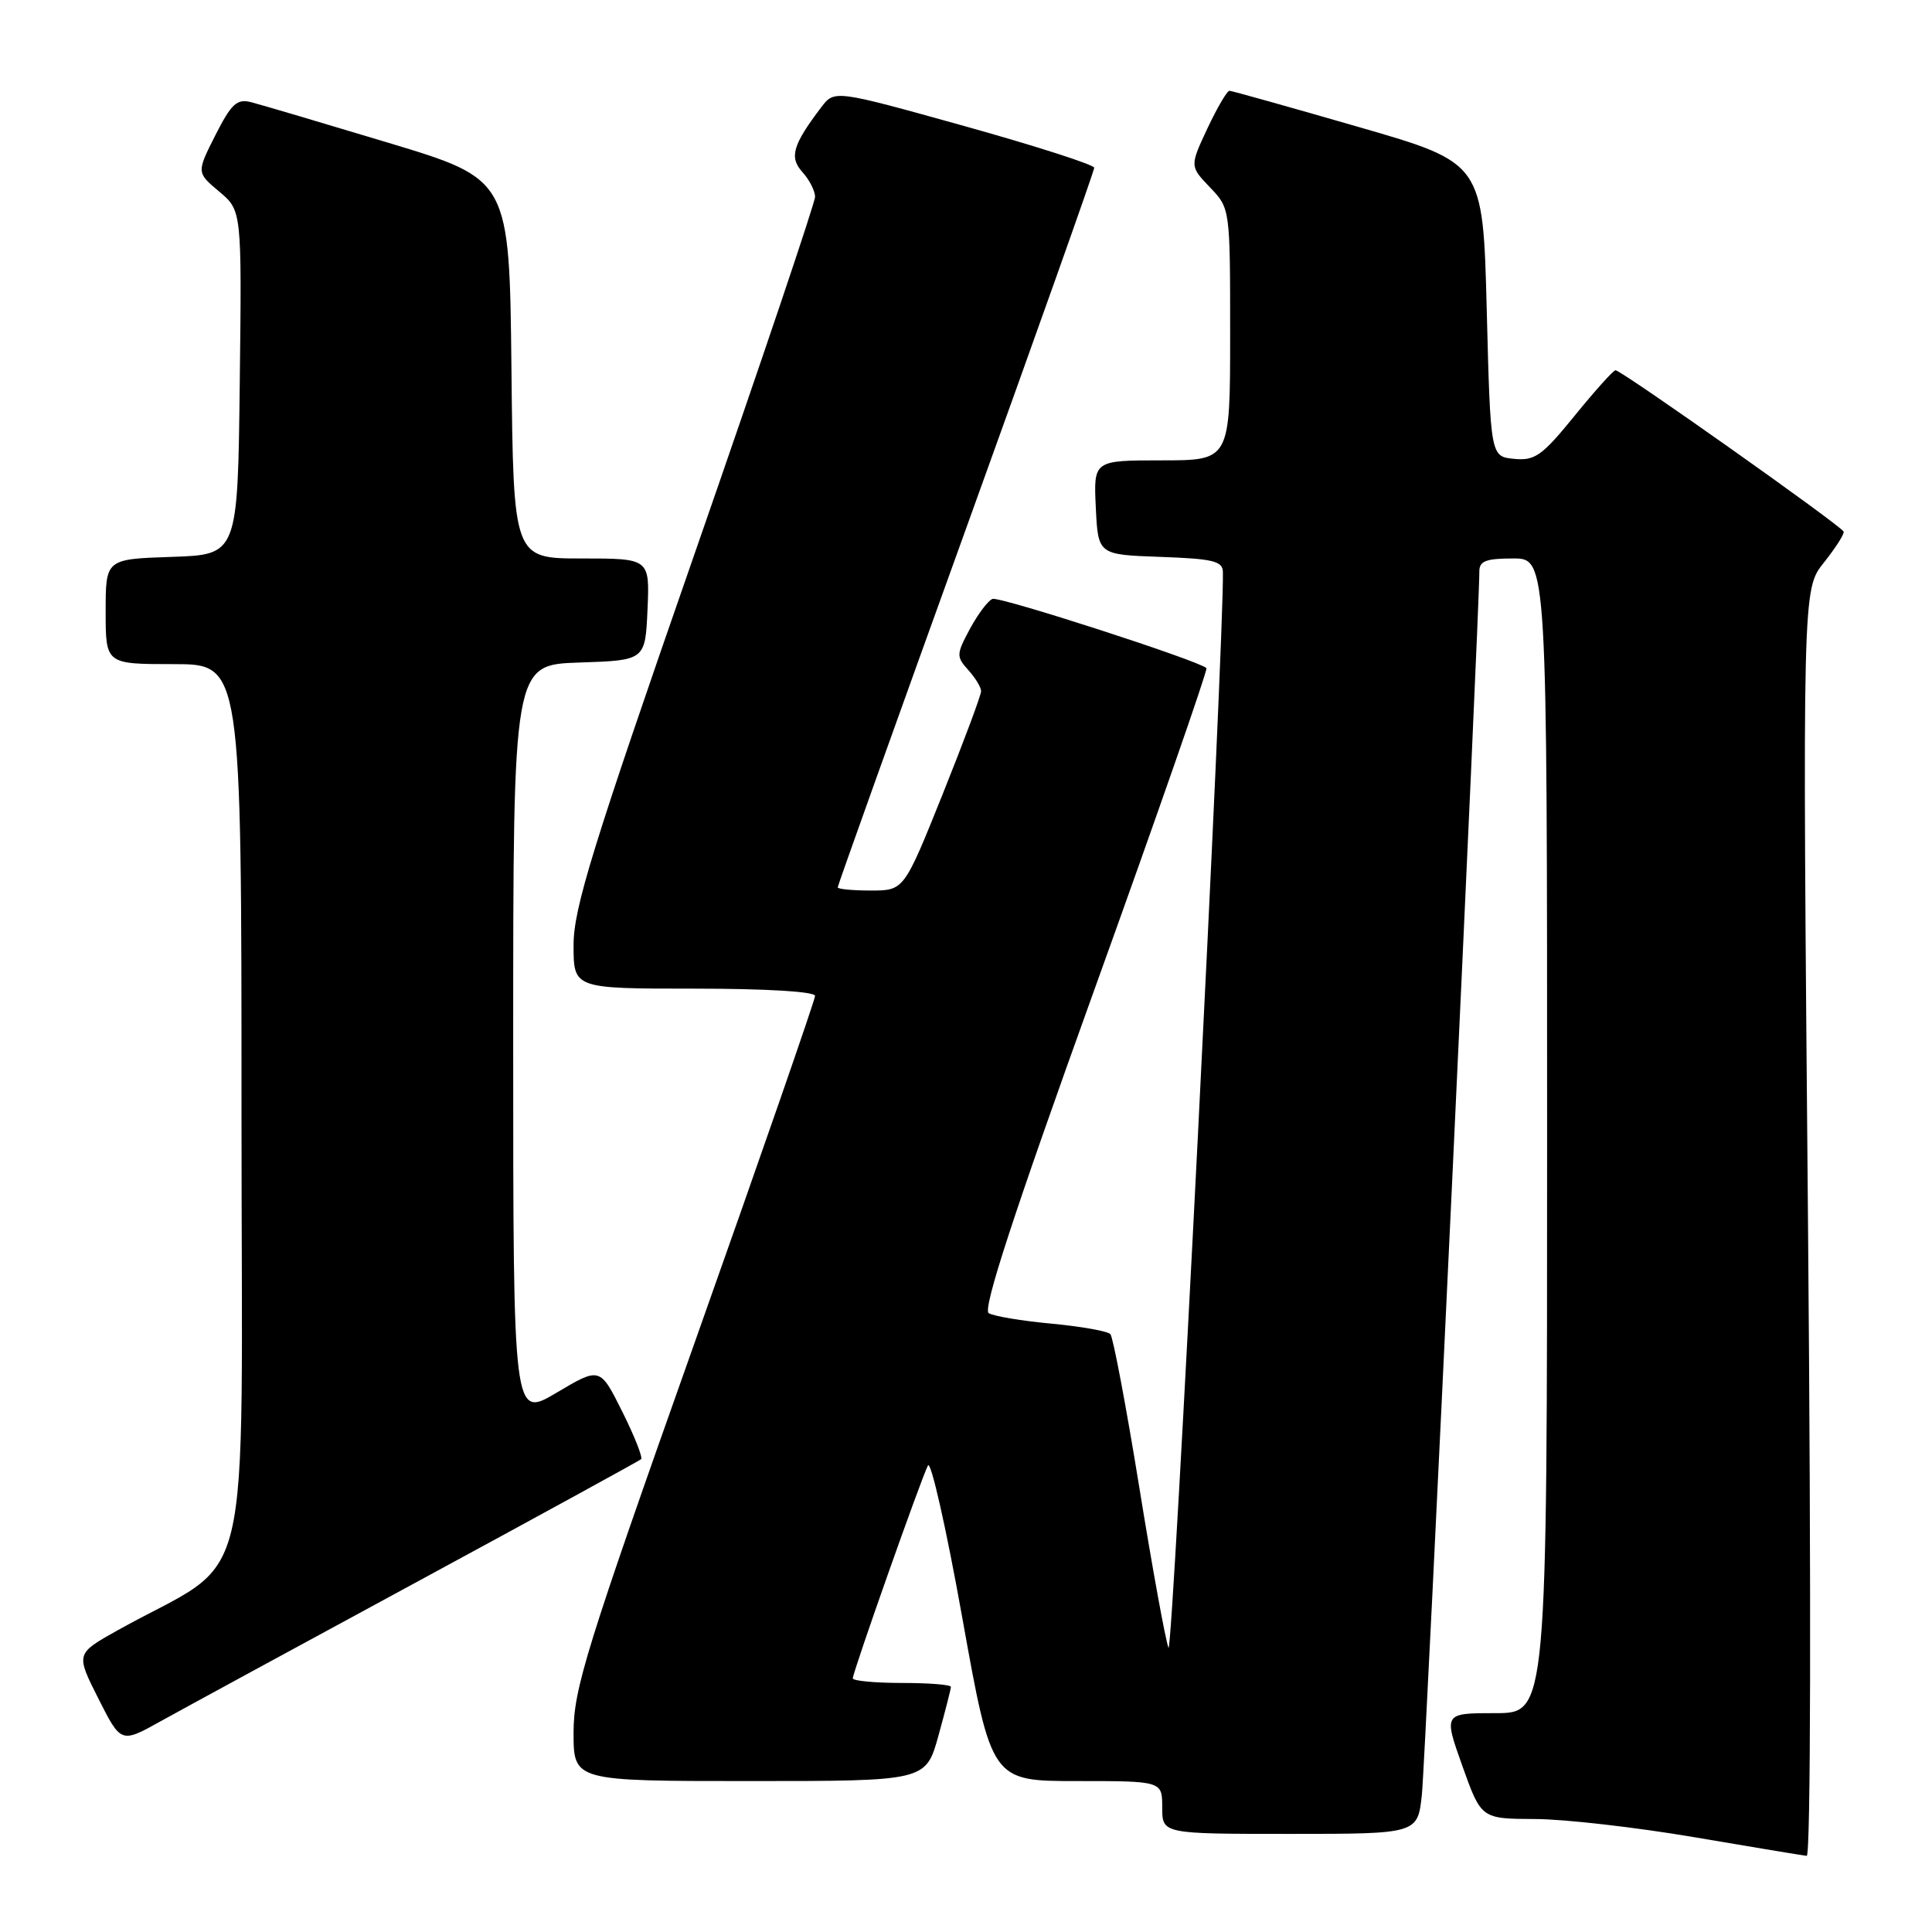 <?xml version="1.0" encoding="UTF-8" standalone="no"?>
<!DOCTYPE svg PUBLIC "-//W3C//DTD SVG 1.1//EN" "http://www.w3.org/Graphics/SVG/1.1/DTD/svg11.dtd" >
<svg xmlns="http://www.w3.org/2000/svg" xmlns:xlink="http://www.w3.org/1999/xlink" version="1.1" viewBox="0 0 256 256">
 <g >
 <path fill="currentColor"
d=" M 239.57 162.05 C 238.83 78.10 238.83 78.10 241.67 74.55 C 243.22 72.60 244.41 70.75 244.29 70.44 C 244.00 69.68 214.75 48.99 214.06 49.06 C 213.75 49.09 211.31 51.81 208.63 55.11 C 204.33 60.40 203.38 61.07 200.63 60.80 C 197.50 60.50 197.50 60.50 197.00 41.04 C 196.50 21.58 196.50 21.58 180.00 16.82 C 170.93 14.20 163.24 12.04 162.92 12.03 C 162.60 12.01 161.29 14.26 159.99 17.01 C 157.65 22.02 157.65 22.02 160.32 24.82 C 163.00 27.61 163.00 27.61 163.00 44.30 C 163.00 61.00 163.00 61.00 153.95 61.00 C 144.90 61.00 144.90 61.00 145.20 67.25 C 145.50 73.50 145.50 73.50 153.75 73.79 C 160.73 74.04 162.01 74.34 162.04 75.79 C 162.23 84.31 155.38 219.74 154.83 218.34 C 154.43 217.33 152.68 207.72 150.95 197.00 C 149.21 186.28 147.49 177.18 147.13 176.78 C 146.76 176.38 143.24 175.76 139.32 175.39 C 135.39 175.03 131.65 174.40 131.01 174.00 C 130.18 173.49 134.29 160.90 145.03 131.08 C 153.39 107.88 160.06 88.73 159.86 88.53 C 158.88 87.55 132.45 79.00 131.51 79.36 C 130.92 79.58 129.58 81.37 128.52 83.33 C 126.71 86.70 126.70 87.01 128.30 88.78 C 129.23 89.81 130.00 91.07 130.00 91.58 C 130.01 92.09 127.71 98.24 124.90 105.25 C 119.78 118.00 119.78 118.00 115.39 118.00 C 112.98 118.00 111.00 117.81 111.00 117.58 C 111.00 117.34 118.65 95.96 128.00 70.06 C 137.35 44.16 144.99 22.64 144.99 22.23 C 144.98 21.83 137.23 19.34 127.77 16.70 C 110.58 11.91 110.58 11.91 108.83 14.20 C 105.02 19.22 104.55 20.85 106.34 22.82 C 107.25 23.83 108.00 25.30 108.00 26.08 C 108.00 26.86 100.80 48.19 92.00 73.48 C 78.49 112.29 76.00 120.36 76.00 125.23 C 76.00 131.00 76.00 131.00 92.00 131.00 C 101.51 131.00 108.00 131.39 108.00 131.96 C 108.00 132.48 100.80 153.22 92.00 178.03 C 77.67 218.43 76.00 223.82 76.00 229.57 C 76.00 236.00 76.00 236.00 99.34 236.00 C 122.67 236.00 122.67 236.00 124.34 230.02 C 125.25 226.72 126.00 223.80 126.00 223.52 C 126.00 223.23 123.08 223.00 119.50 223.00 C 115.92 223.00 113.00 222.72 113.00 222.39 C 113.00 221.56 122.08 195.85 122.96 194.18 C 123.34 193.46 125.40 202.57 127.52 214.43 C 131.39 236.00 131.39 236.00 142.70 236.00 C 154.00 236.00 154.00 236.00 154.00 239.50 C 154.00 243.00 154.00 243.00 170.93 243.00 C 187.86 243.00 187.86 243.00 188.41 237.75 C 188.88 233.20 196.06 80.45 196.02 75.75 C 196.00 74.34 196.88 74.00 200.50 74.00 C 205.00 74.00 205.00 74.00 205.00 150.50 C 205.00 227.00 205.00 227.00 198.14 227.00 C 191.28 227.00 191.28 227.00 193.77 234.00 C 196.27 241.00 196.27 241.00 203.38 241.03 C 207.30 241.04 216.80 242.13 224.50 243.44 C 232.20 244.75 238.90 245.86 239.40 245.91 C 239.93 245.96 240.00 211.62 239.57 162.05 Z  M 55.50 209.47 C 71.45 200.83 84.70 193.57 84.95 193.35 C 85.19 193.12 84.07 190.28 82.45 187.04 C 79.50 181.13 79.50 181.13 73.75 184.54 C 68.00 187.95 68.00 187.95 68.00 138.01 C 68.00 88.08 68.00 88.08 76.75 87.79 C 85.50 87.50 85.50 87.50 85.80 80.75 C 86.09 74.00 86.09 74.00 77.06 74.00 C 68.03 74.00 68.03 74.00 67.77 48.88 C 67.50 23.76 67.50 23.76 51.50 18.93 C 42.70 16.28 34.50 13.85 33.27 13.54 C 31.39 13.06 30.66 13.74 28.54 17.91 C 26.04 22.86 26.04 22.86 29.04 25.38 C 32.04 27.90 32.04 27.90 31.77 50.70 C 31.50 73.50 31.50 73.50 22.75 73.79 C 14.00 74.08 14.00 74.08 14.00 81.04 C 14.00 88.00 14.00 88.00 23.00 88.00 C 32.00 88.00 32.00 88.00 32.00 147.43 C 32.00 213.87 33.95 205.77 15.52 216.06 C 10.04 219.13 10.04 219.13 13.03 225.06 C 16.03 231.00 16.03 231.00 21.26 228.09 C 24.14 226.49 39.55 218.11 55.50 209.47 Z "/>
</g>
</svg>